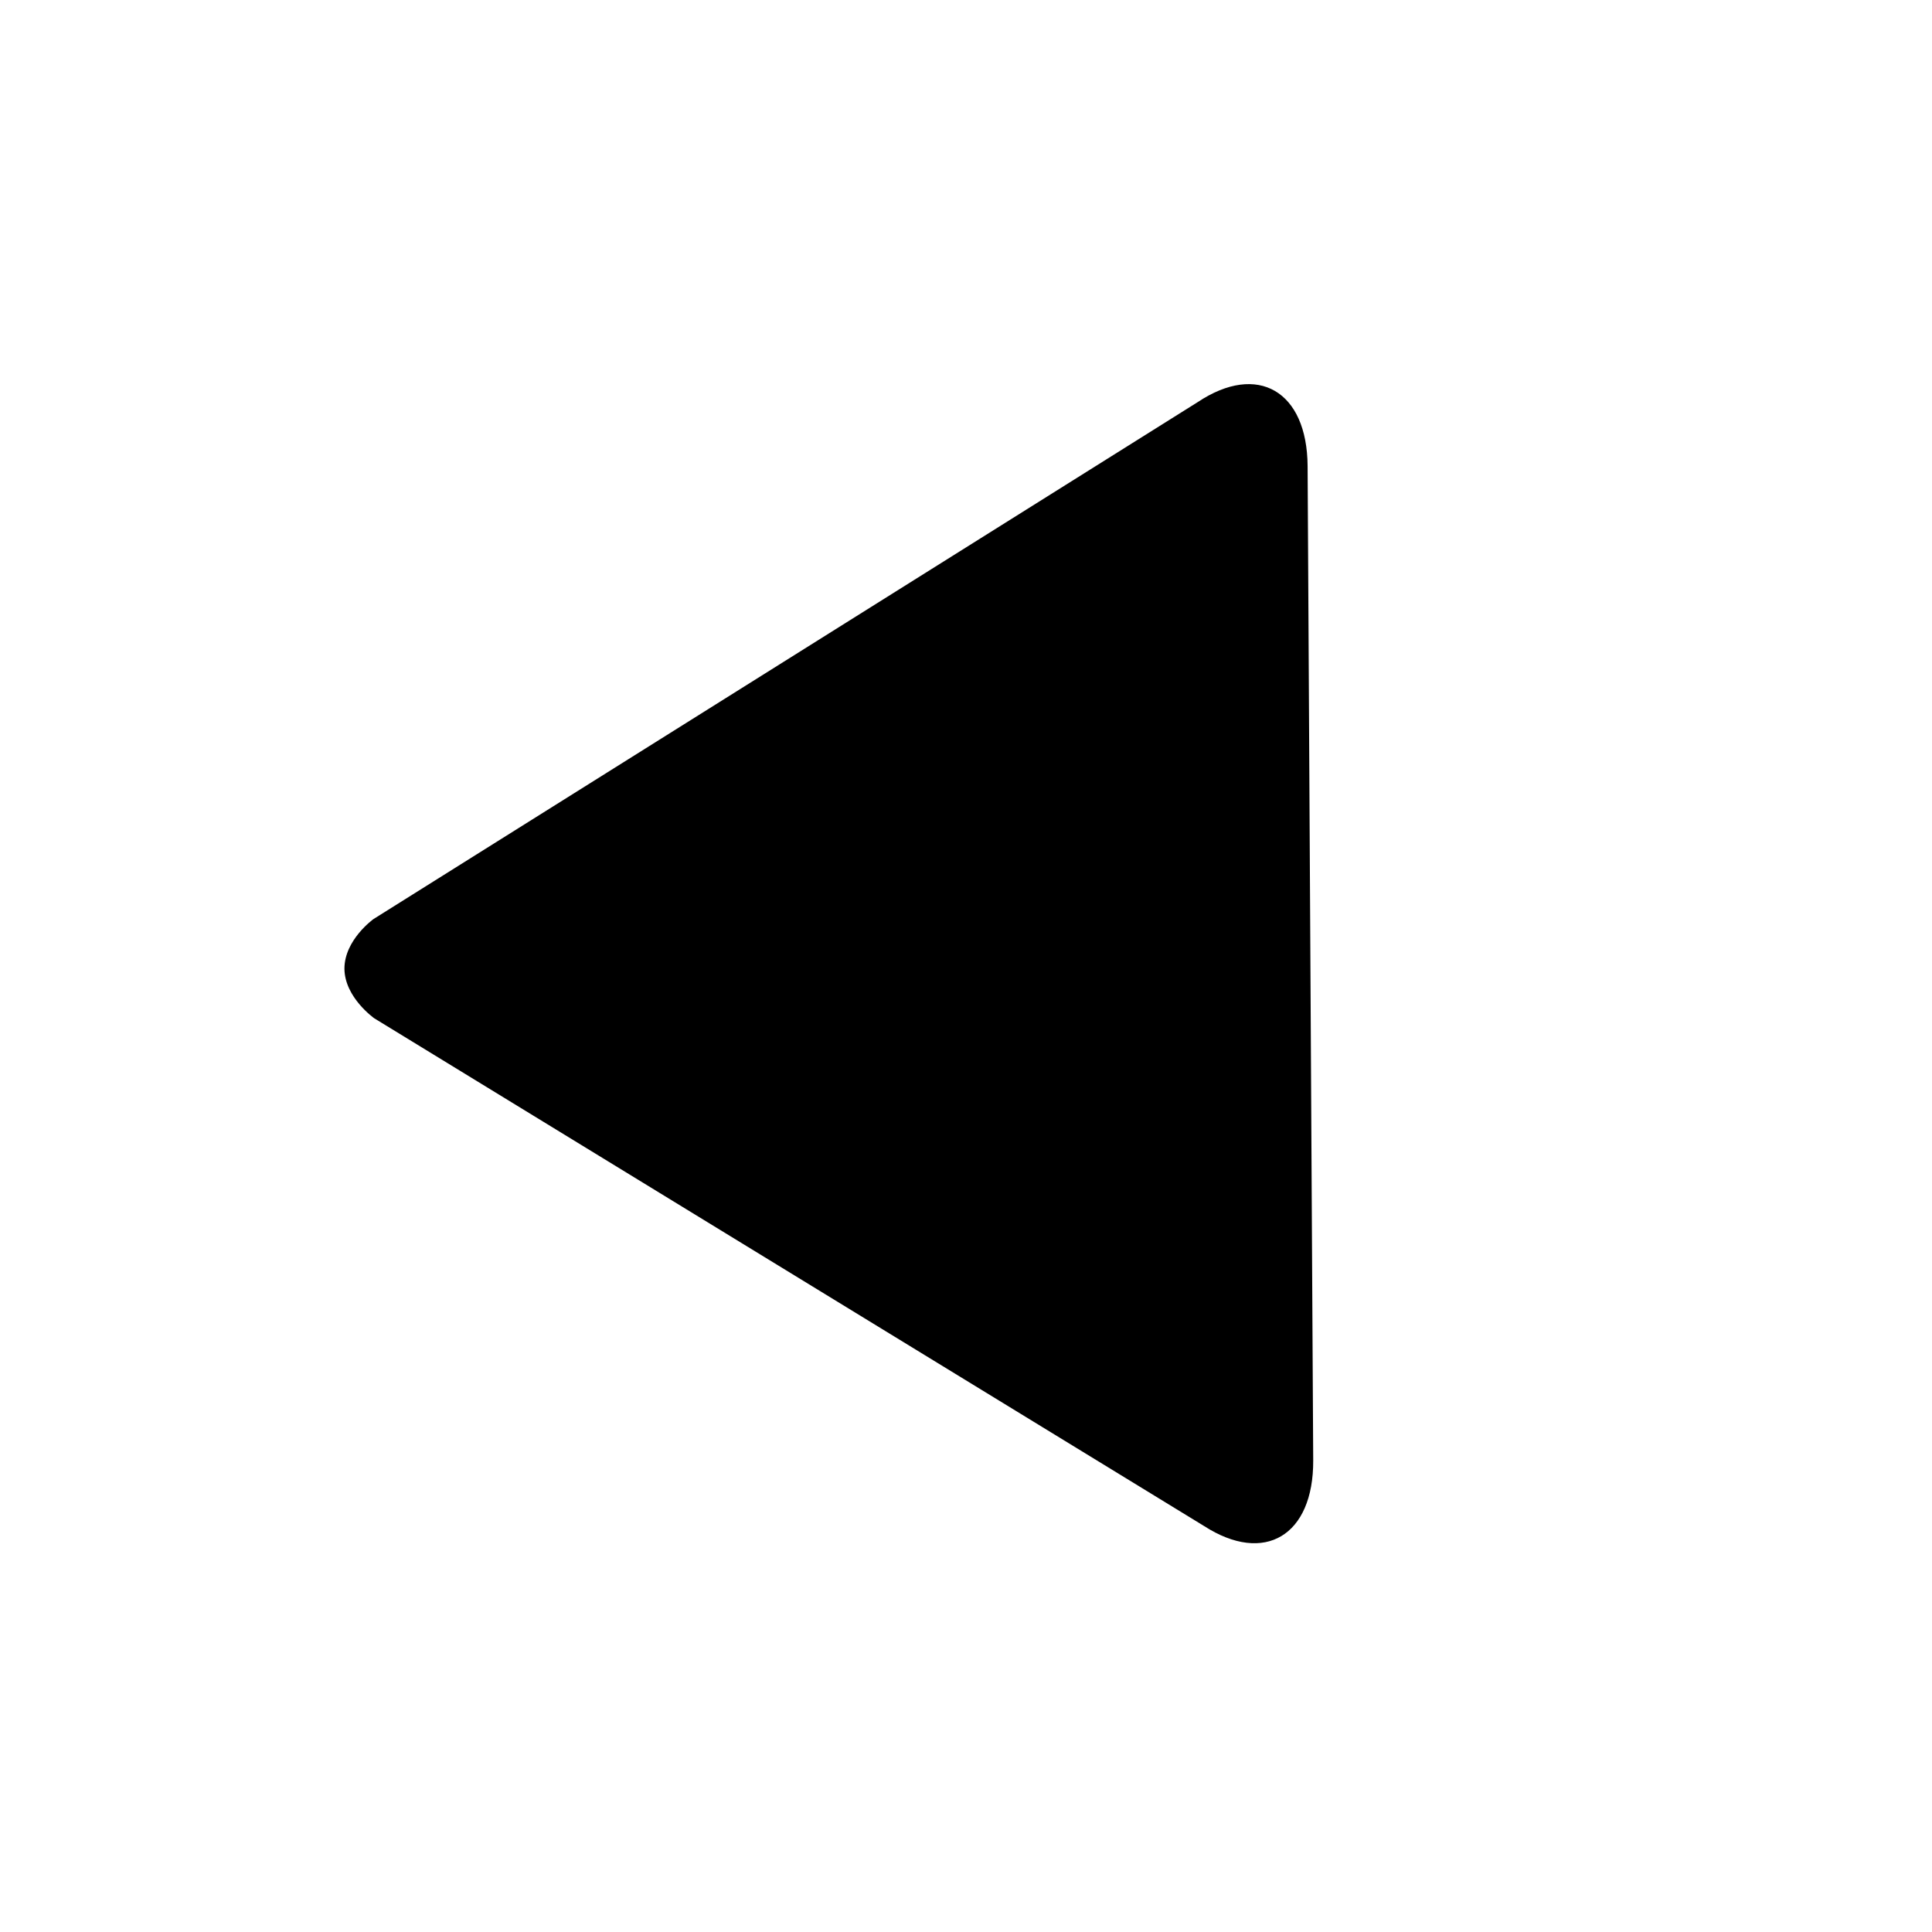<?xml version="1.0" encoding="utf-8"?>
<!-- Generated by IcoMoon.io -->
<!DOCTYPE svg PUBLIC "-//W3C//DTD SVG 1.1//EN" "http://www.w3.org/Graphics/SVG/1.1/DTD/svg11.dtd">
<svg version="1.1" xmlns="http://www.w3.org/2000/svg" xmlns:xlink="http://www.w3.org/1999/xlink" width="32" height="32" viewBox="0 0 32 32">
<g id="icomoon-ignore">
</g>
<path d="M6.197 16.865l13.745 8.41c1.002 0.646 1.814 0.16 1.809-1.084l-0.093-16.472c-0.008-1.243-0.828-1.72-1.82-1.059l-13.651 8.562c0 0-0.484 0.345-0.482 0.825 0.005 0.476 0.493 0.817 0.492 0.818v0z" fill="#000000"></path>
</svg>
